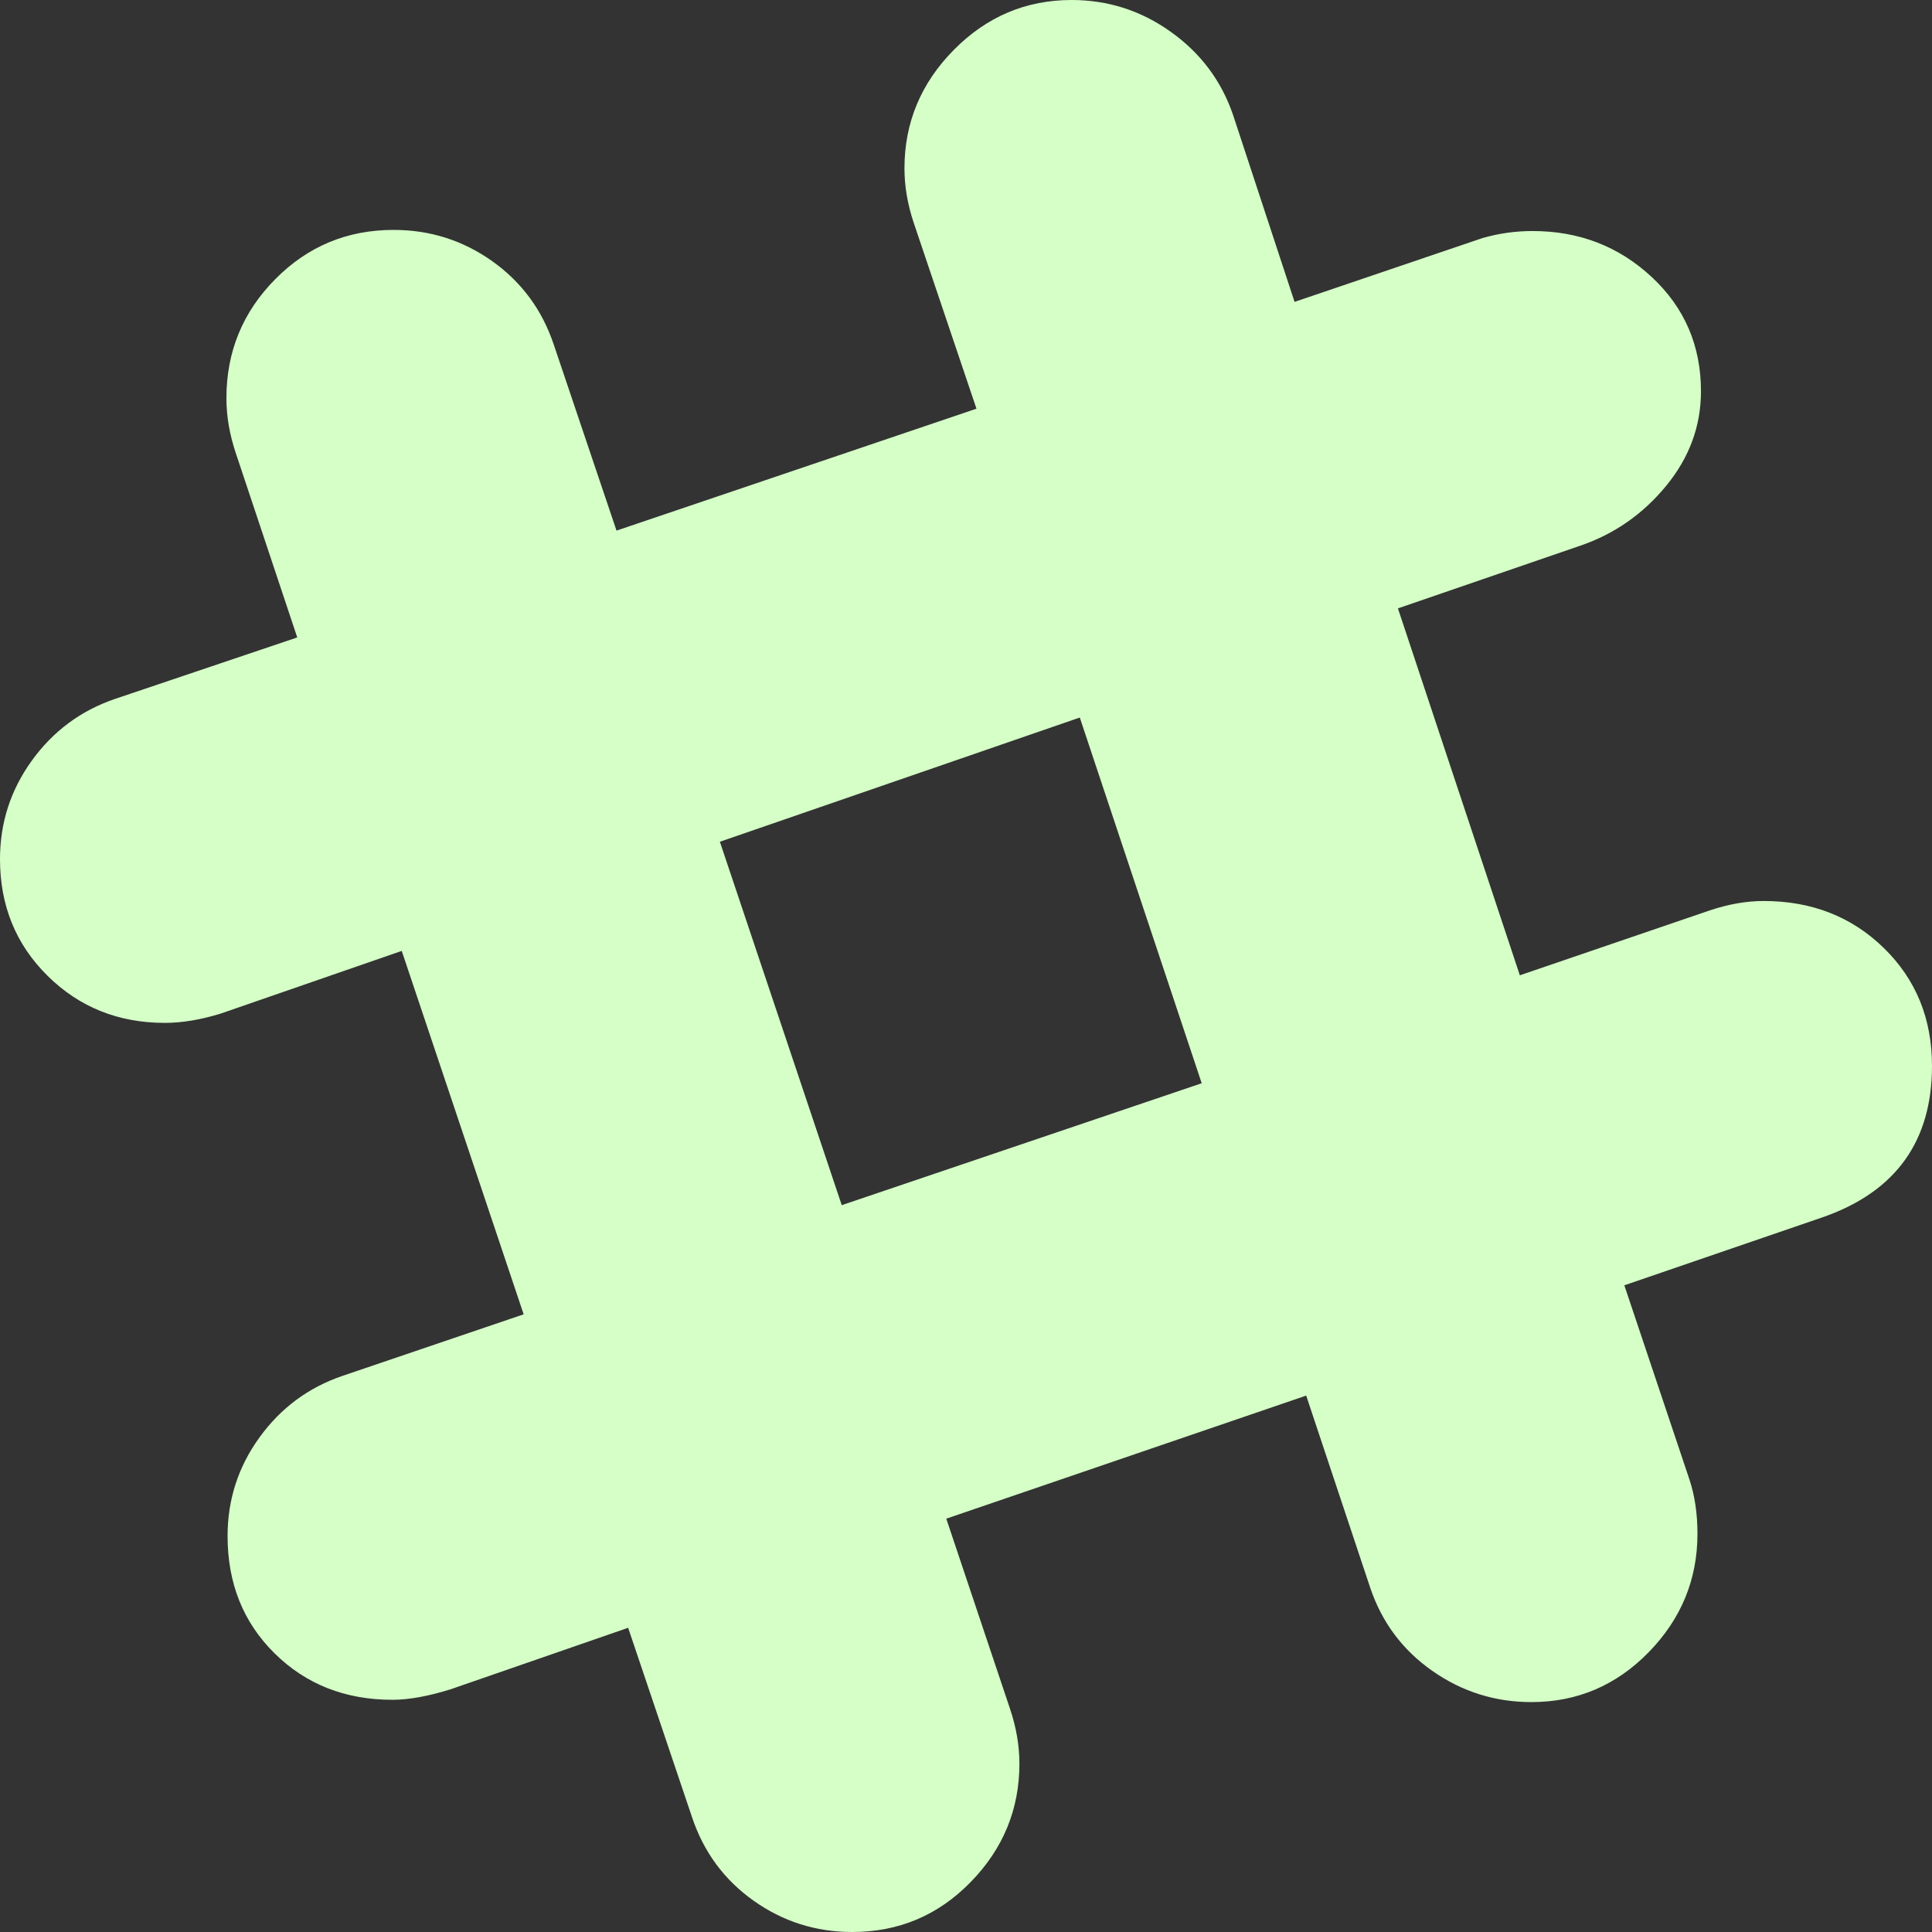 <?xml version="1.0" encoding="UTF-8"?>
<svg width="48px" height="48px" viewBox="0 0 48 48" version="1.1" xmlns="http://www.w3.org/2000/svg" xmlns:xlink="http://www.w3.org/1999/xlink">
    <rect x="0" y="0" width="48" height="48" fill="#333333" stroke="none"/>
    <!-- Generator: Sketch 52.5 (67469) - http://www.bohemiancoding.com/sketch -->
    <title>slack</title>
    <desc>Created with Sketch.</desc>
    <g id="Layout" stroke="none" stroke-width="1" fill="none" fill-rule="evenodd">
        <g id="1440-Home" transform="translate(-1358, -294)" fill="#D5FFC7" fill-rule="nonzero">
            <g id="Social" transform="translate(1201, 0)">
                <g id="slack" transform="translate(157, 294)">
                    <path d="M43.817,22.385 C45.01,22.385 46.005,22.774 46.803,23.553 C47.601,24.332 48,25.308 48,26.481 C48,28.346 47.106,29.596 45.317,30.231 L40.356,31.933 L41.971,36.75 C42.106,37.154 42.173,37.606 42.173,38.106 C42.173,39.24 41.769,40.221 40.962,41.048 C40.154,41.875 39.183,42.288 38.048,42.288 C37.144,42.288 36.322,42.029 35.582,41.51 C34.841,40.99 34.327,40.298 34.038,39.433 L32.452,34.673 L23.51,37.731 L25.096,42.462 C25.25,42.923 25.327,43.375 25.327,43.817 C25.327,44.952 24.923,45.933 24.115,46.76 C23.308,47.587 22.327,48 21.173,48 C20.269,48 19.452,47.74 18.721,47.221 C17.99,46.702 17.481,46.01 17.192,45.144 L15.606,40.442 L11.192,41.971 C10.635,42.144 10.154,42.231 9.75,42.231 C8.577,42.231 7.601,41.846 6.822,41.077 C6.043,40.308 5.654,39.337 5.654,38.163 C5.654,37.26 5.918,36.442 6.447,35.712 C6.976,34.981 7.663,34.471 8.51,34.183 L13.01,32.654 L9.981,23.625 L5.481,25.183 C4.981,25.337 4.519,25.413 4.096,25.413 C2.942,25.413 1.971,25.024 1.183,24.245 C0.394,23.466 0,22.5 0,21.346 C0,20.442 0.264,19.625 0.793,18.894 C1.322,18.163 2.01,17.654 2.856,17.365 L7.385,15.837 L5.856,11.25 C5.702,10.788 5.625,10.337 5.625,9.894 C5.625,8.74 6.029,7.755 6.837,6.938 C7.644,6.12 8.625,5.712 9.779,5.712 C10.683,5.712 11.5,5.971 12.231,6.49 C12.962,7.01 13.471,7.702 13.76,8.567 L15.317,13.183 L24.26,10.154 L22.702,5.538 C22.548,5.077 22.471,4.625 22.471,4.183 C22.471,3.048 22.88,2.067 23.697,1.24 C24.514,0.413 25.49,0 26.625,0 C27.529,0 28.351,0.264 29.091,0.793 C29.832,1.322 30.346,2.01 30.635,2.856 L32.163,7.5 L36.837,5.913 C37.24,5.798 37.654,5.74 38.077,5.74 C39.231,5.74 40.216,6.12 41.034,6.88 C41.851,7.639 42.26,8.587 42.26,9.721 C42.26,10.587 41.971,11.37 41.394,12.072 C40.817,12.774 40.106,13.269 39.26,13.558 L34.731,15.115 L37.76,24.231 L42.49,22.615 C42.952,22.462 43.394,22.385 43.817,22.385 Z M20.913,29.942 L29.856,26.913 L26.827,17.827 L17.885,20.913 L20.913,29.942 Z" id="Shape"></path>
                </g>
            </g>
        </g>
    </g>
</svg>